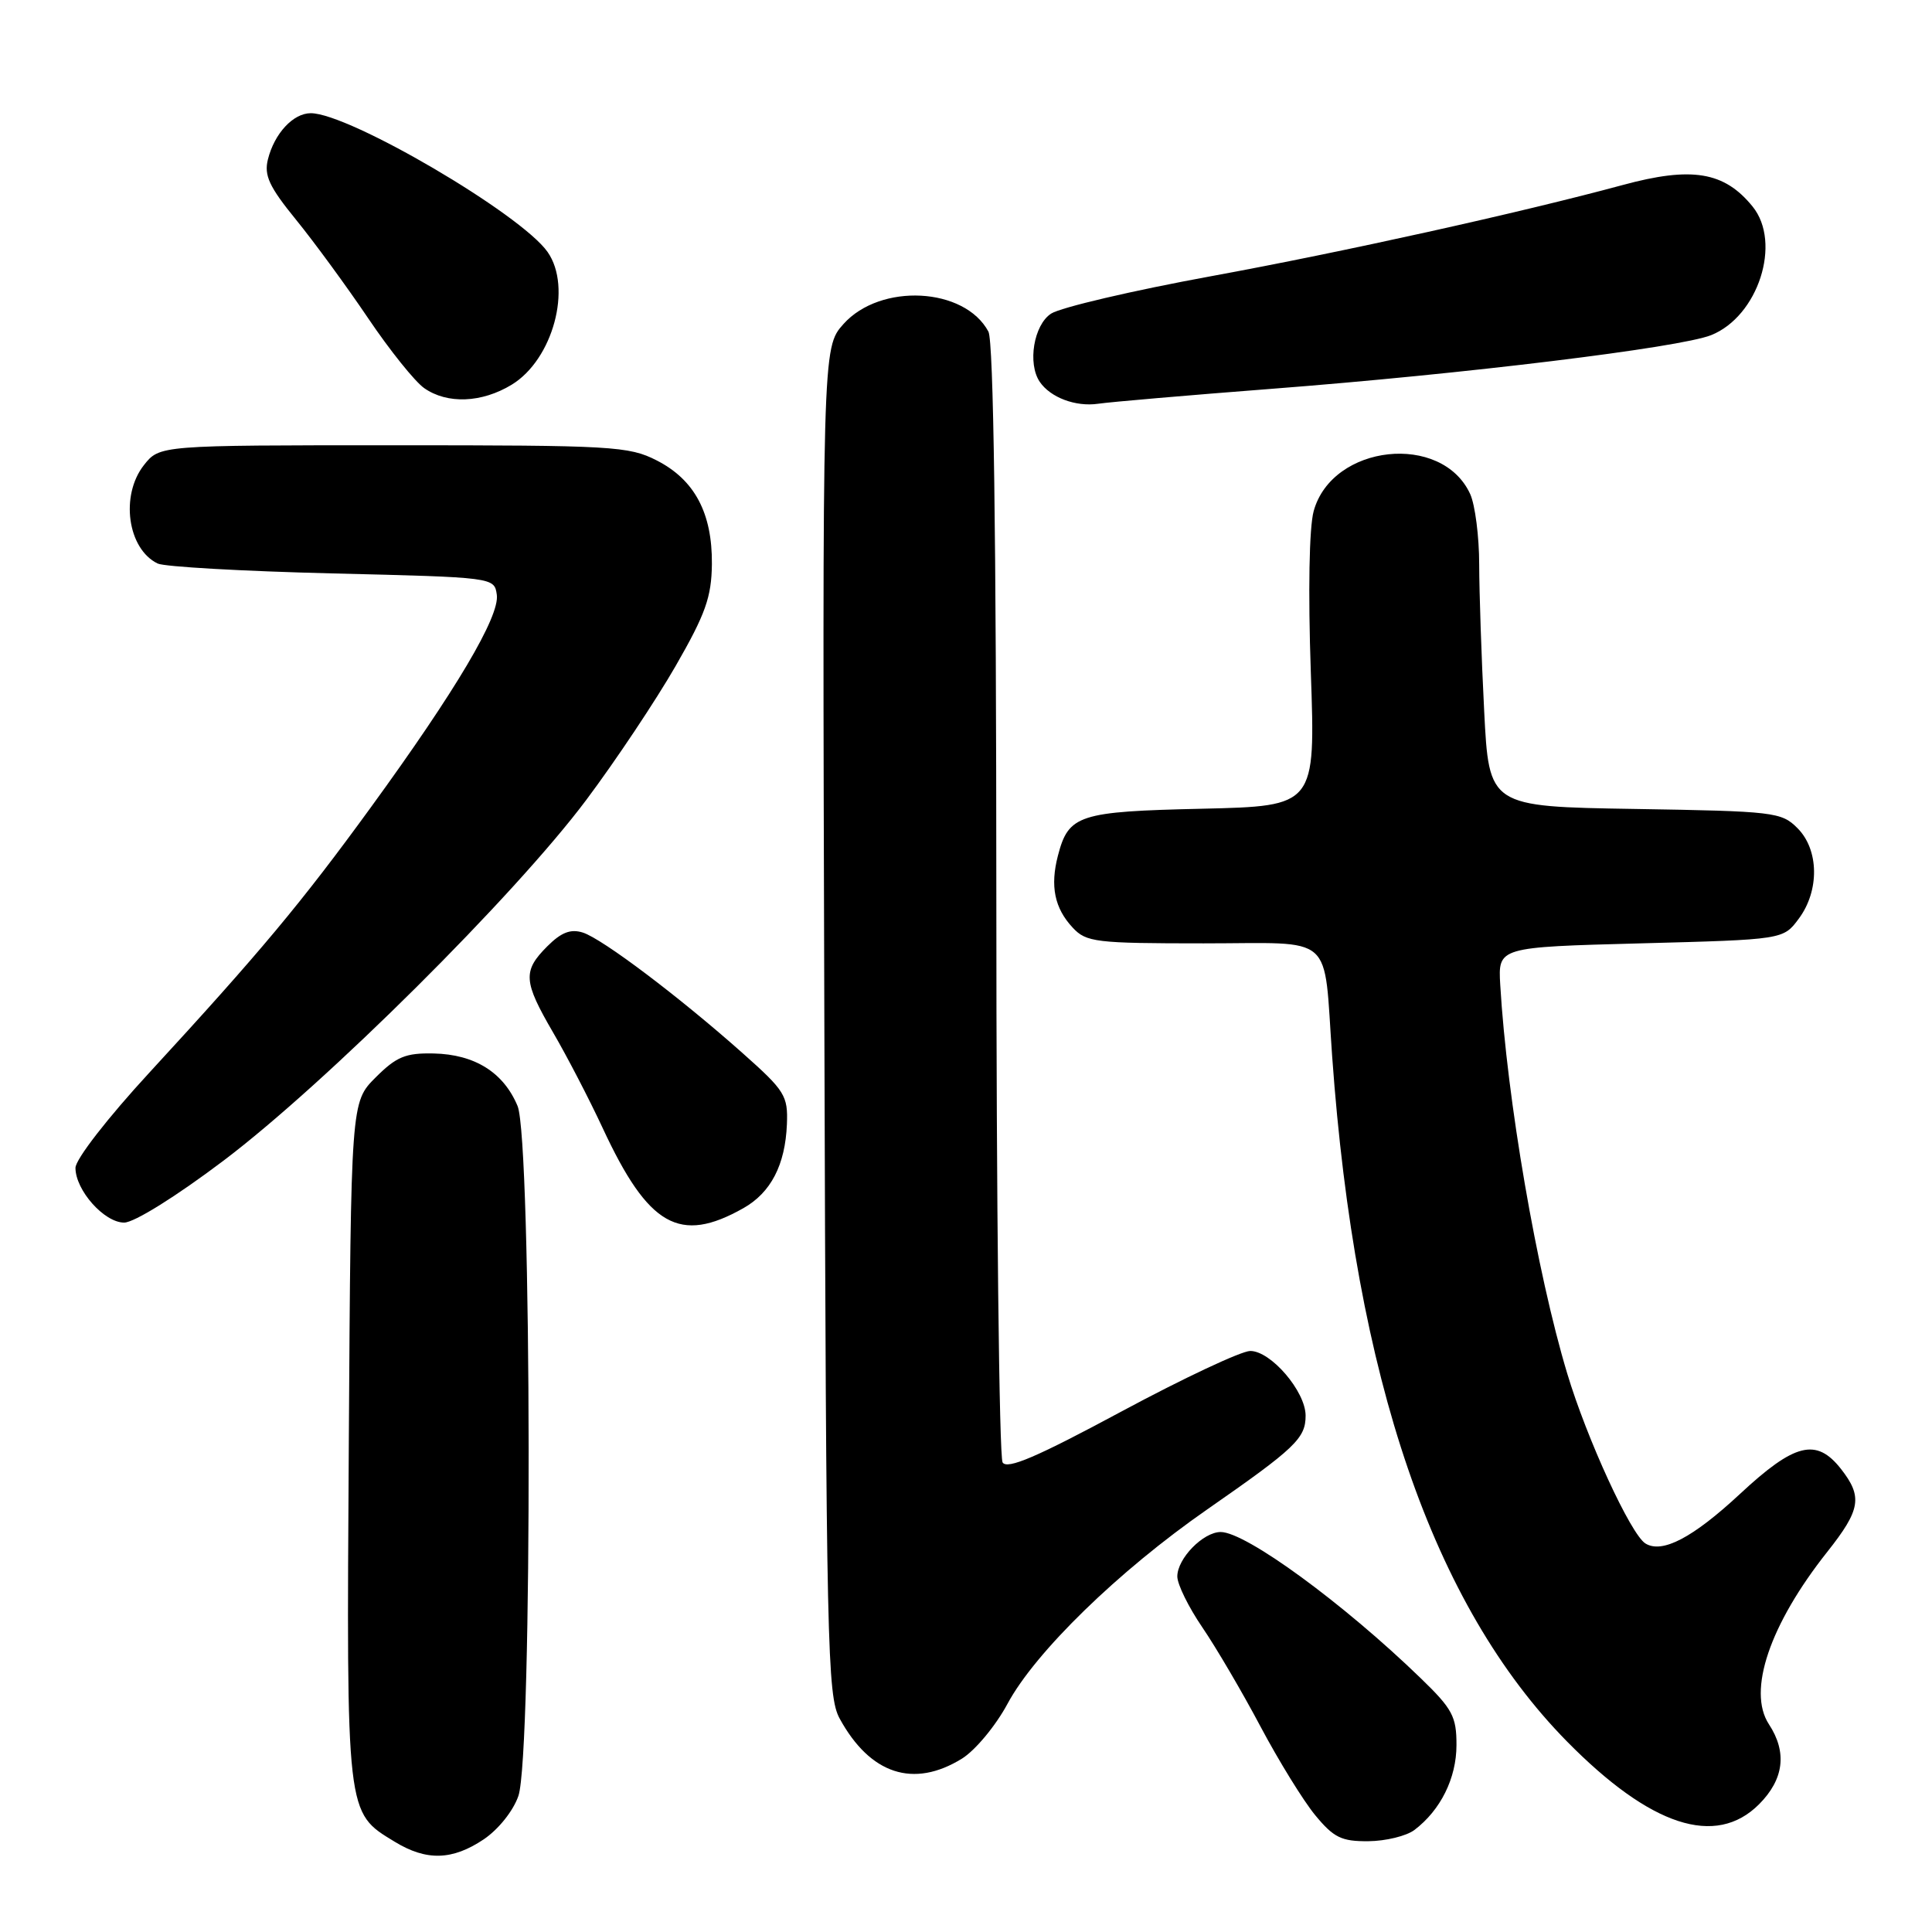 <?xml version="1.0" encoding="UTF-8" standalone="no"?>
<!DOCTYPE svg PUBLIC "-//W3C//DTD SVG 1.1//EN" "http://www.w3.org/Graphics/SVG/1.1/DTD/svg11.dtd" >
<svg xmlns="http://www.w3.org/2000/svg" xmlns:xlink="http://www.w3.org/1999/xlink" version="1.1" viewBox="0 0 256 256">
 <g >
 <path fill="currentColor"
d=" M 64.10 243.72 C 66.04 242.41 68.01 239.95 68.69 237.97 C 70.57 232.51 70.47 151.07 68.58 146.55 C 66.72 142.10 62.91 139.71 57.46 139.59 C 53.74 139.51 52.52 140.02 49.77 142.77 C 46.50 146.04 46.50 146.04 46.22 191.01 C 45.91 240.78 45.83 240.10 52.30 244.04 C 56.51 246.61 59.94 246.51 64.10 243.72 Z  M 187.42 242.48 C 190.88 239.86 192.99 235.62 192.99 231.23 C 193.00 227.45 192.46 226.44 188.25 222.37 C 178.01 212.45 165.09 203.01 161.75 203.00 C 159.43 203.00 156.00 206.51 156.00 208.89 C 156.00 209.93 157.49 212.96 159.32 215.64 C 161.14 218.31 164.61 224.22 167.02 228.77 C 169.43 233.31 172.69 238.60 174.27 240.52 C 176.73 243.50 177.75 244.00 181.32 243.97 C 183.62 243.95 186.36 243.28 187.42 242.48 Z  M 233.08 239.08 C 236.38 235.77 236.83 232.19 234.39 228.47 C 231.51 224.07 234.49 215.26 242.13 205.62 C 246.55 200.04 246.83 198.33 243.93 194.63 C 240.67 190.49 237.80 191.21 230.54 197.97 C 224.31 203.76 220.25 205.89 218.03 204.52 C 216.09 203.32 210.26 190.65 207.66 181.98 C 203.63 168.59 199.68 145.63 198.79 130.50 C 198.50 125.50 198.50 125.50 217.39 125.00 C 236.29 124.50 236.29 124.50 238.34 121.74 C 241.11 118.03 241.04 112.59 238.17 109.73 C 236.05 107.60 235.07 107.49 216.63 107.19 C 197.30 106.88 197.30 106.88 196.66 94.19 C 196.30 87.21 196.01 78.48 196.00 74.80 C 196.00 71.11 195.46 66.91 194.81 65.47 C 191.07 57.28 176.52 58.85 174.07 67.72 C 173.47 69.88 173.32 78.37 173.69 89.06 C 174.31 106.81 174.31 106.81 159.31 107.16 C 142.91 107.53 141.59 107.96 140.18 113.38 C 139.13 117.42 139.73 120.34 142.14 122.92 C 143.94 124.85 145.17 125.00 159.49 125.00 C 177.14 125.00 175.33 123.40 176.52 140.00 C 179.58 182.68 189.88 212.71 207.63 230.75 C 218.71 242.00 227.33 244.82 233.08 239.08 Z  M 127.46 233.03 C 129.22 231.94 131.93 228.68 133.49 225.78 C 137.16 218.93 148.21 208.17 159.97 200.00 C 171.63 191.89 173.00 190.59 173.00 187.58 C 173.00 184.37 168.39 179.00 165.66 179.01 C 164.47 179.02 156.79 182.63 148.58 187.04 C 137.39 193.06 133.46 194.75 132.85 193.78 C 132.40 193.08 132.02 159.51 132.02 119.18 C 132.01 70.84 131.65 45.21 130.97 43.94 C 127.82 38.05 116.65 37.47 111.76 42.94 C 108.96 46.08 108.96 46.08 109.23 135.29 C 109.48 218.27 109.62 224.72 111.26 227.72 C 115.30 235.11 121.05 236.99 127.46 233.03 Z  M 98.50 160.09 C 102.15 158.03 104.05 154.35 104.27 148.96 C 104.42 145.20 104.01 144.53 98.46 139.60 C 90.09 132.15 79.83 124.40 77.23 123.57 C 75.61 123.06 74.37 123.54 72.52 125.39 C 69.24 128.67 69.34 130.03 73.30 136.83 C 75.12 139.95 78.08 145.65 79.87 149.50 C 85.92 162.51 90.06 164.86 98.50 160.09 Z  M 29.62 153.79 C 43.15 143.57 68.23 118.63 77.68 106.00 C 81.59 100.78 86.92 92.78 89.53 88.24 C 93.49 81.35 94.28 79.12 94.33 74.74 C 94.39 67.99 92.04 63.57 87.02 61.01 C 83.32 59.12 81.16 59.00 52.11 59.00 C 21.15 59.00 21.15 59.00 19.07 61.63 C 15.91 65.65 16.90 72.74 20.89 74.67 C 21.77 75.10 32.17 75.69 44.00 75.98 C 65.50 76.50 65.50 76.50 65.83 78.81 C 66.23 81.66 60.43 91.46 49.13 106.99 C 39.93 119.64 34.48 126.17 19.79 142.13 C 14.26 148.13 10.00 153.62 10.00 154.75 C 10.00 157.71 13.81 162.00 16.45 162.00 C 17.78 162.00 23.33 158.54 29.62 153.79 Z  M 168.50 51.52 C 193.98 49.56 222.56 46.07 226.73 44.41 C 232.97 41.92 236.12 32.17 232.23 27.37 C 228.48 22.74 224.17 22.03 215.00 24.52 C 201.51 28.17 177.98 33.39 160.52 36.59 C 150.09 38.50 140.53 40.74 139.27 41.56 C 136.98 43.06 136.13 48.16 137.77 50.59 C 139.18 52.67 142.52 53.93 145.50 53.50 C 147.15 53.26 157.50 52.37 168.50 51.52 Z  M 67.81 50.97 C 73.27 47.64 75.85 38.09 72.56 33.39 C 69.03 28.35 46.25 15.00 41.18 15.00 C 38.85 15.00 36.36 17.68 35.50 21.12 C 34.97 23.24 35.67 24.75 39.23 29.12 C 41.64 32.08 45.94 37.96 48.79 42.18 C 51.64 46.41 54.98 50.57 56.21 51.43 C 59.26 53.57 63.84 53.39 67.81 50.97 Z "/>
</g>
</svg>